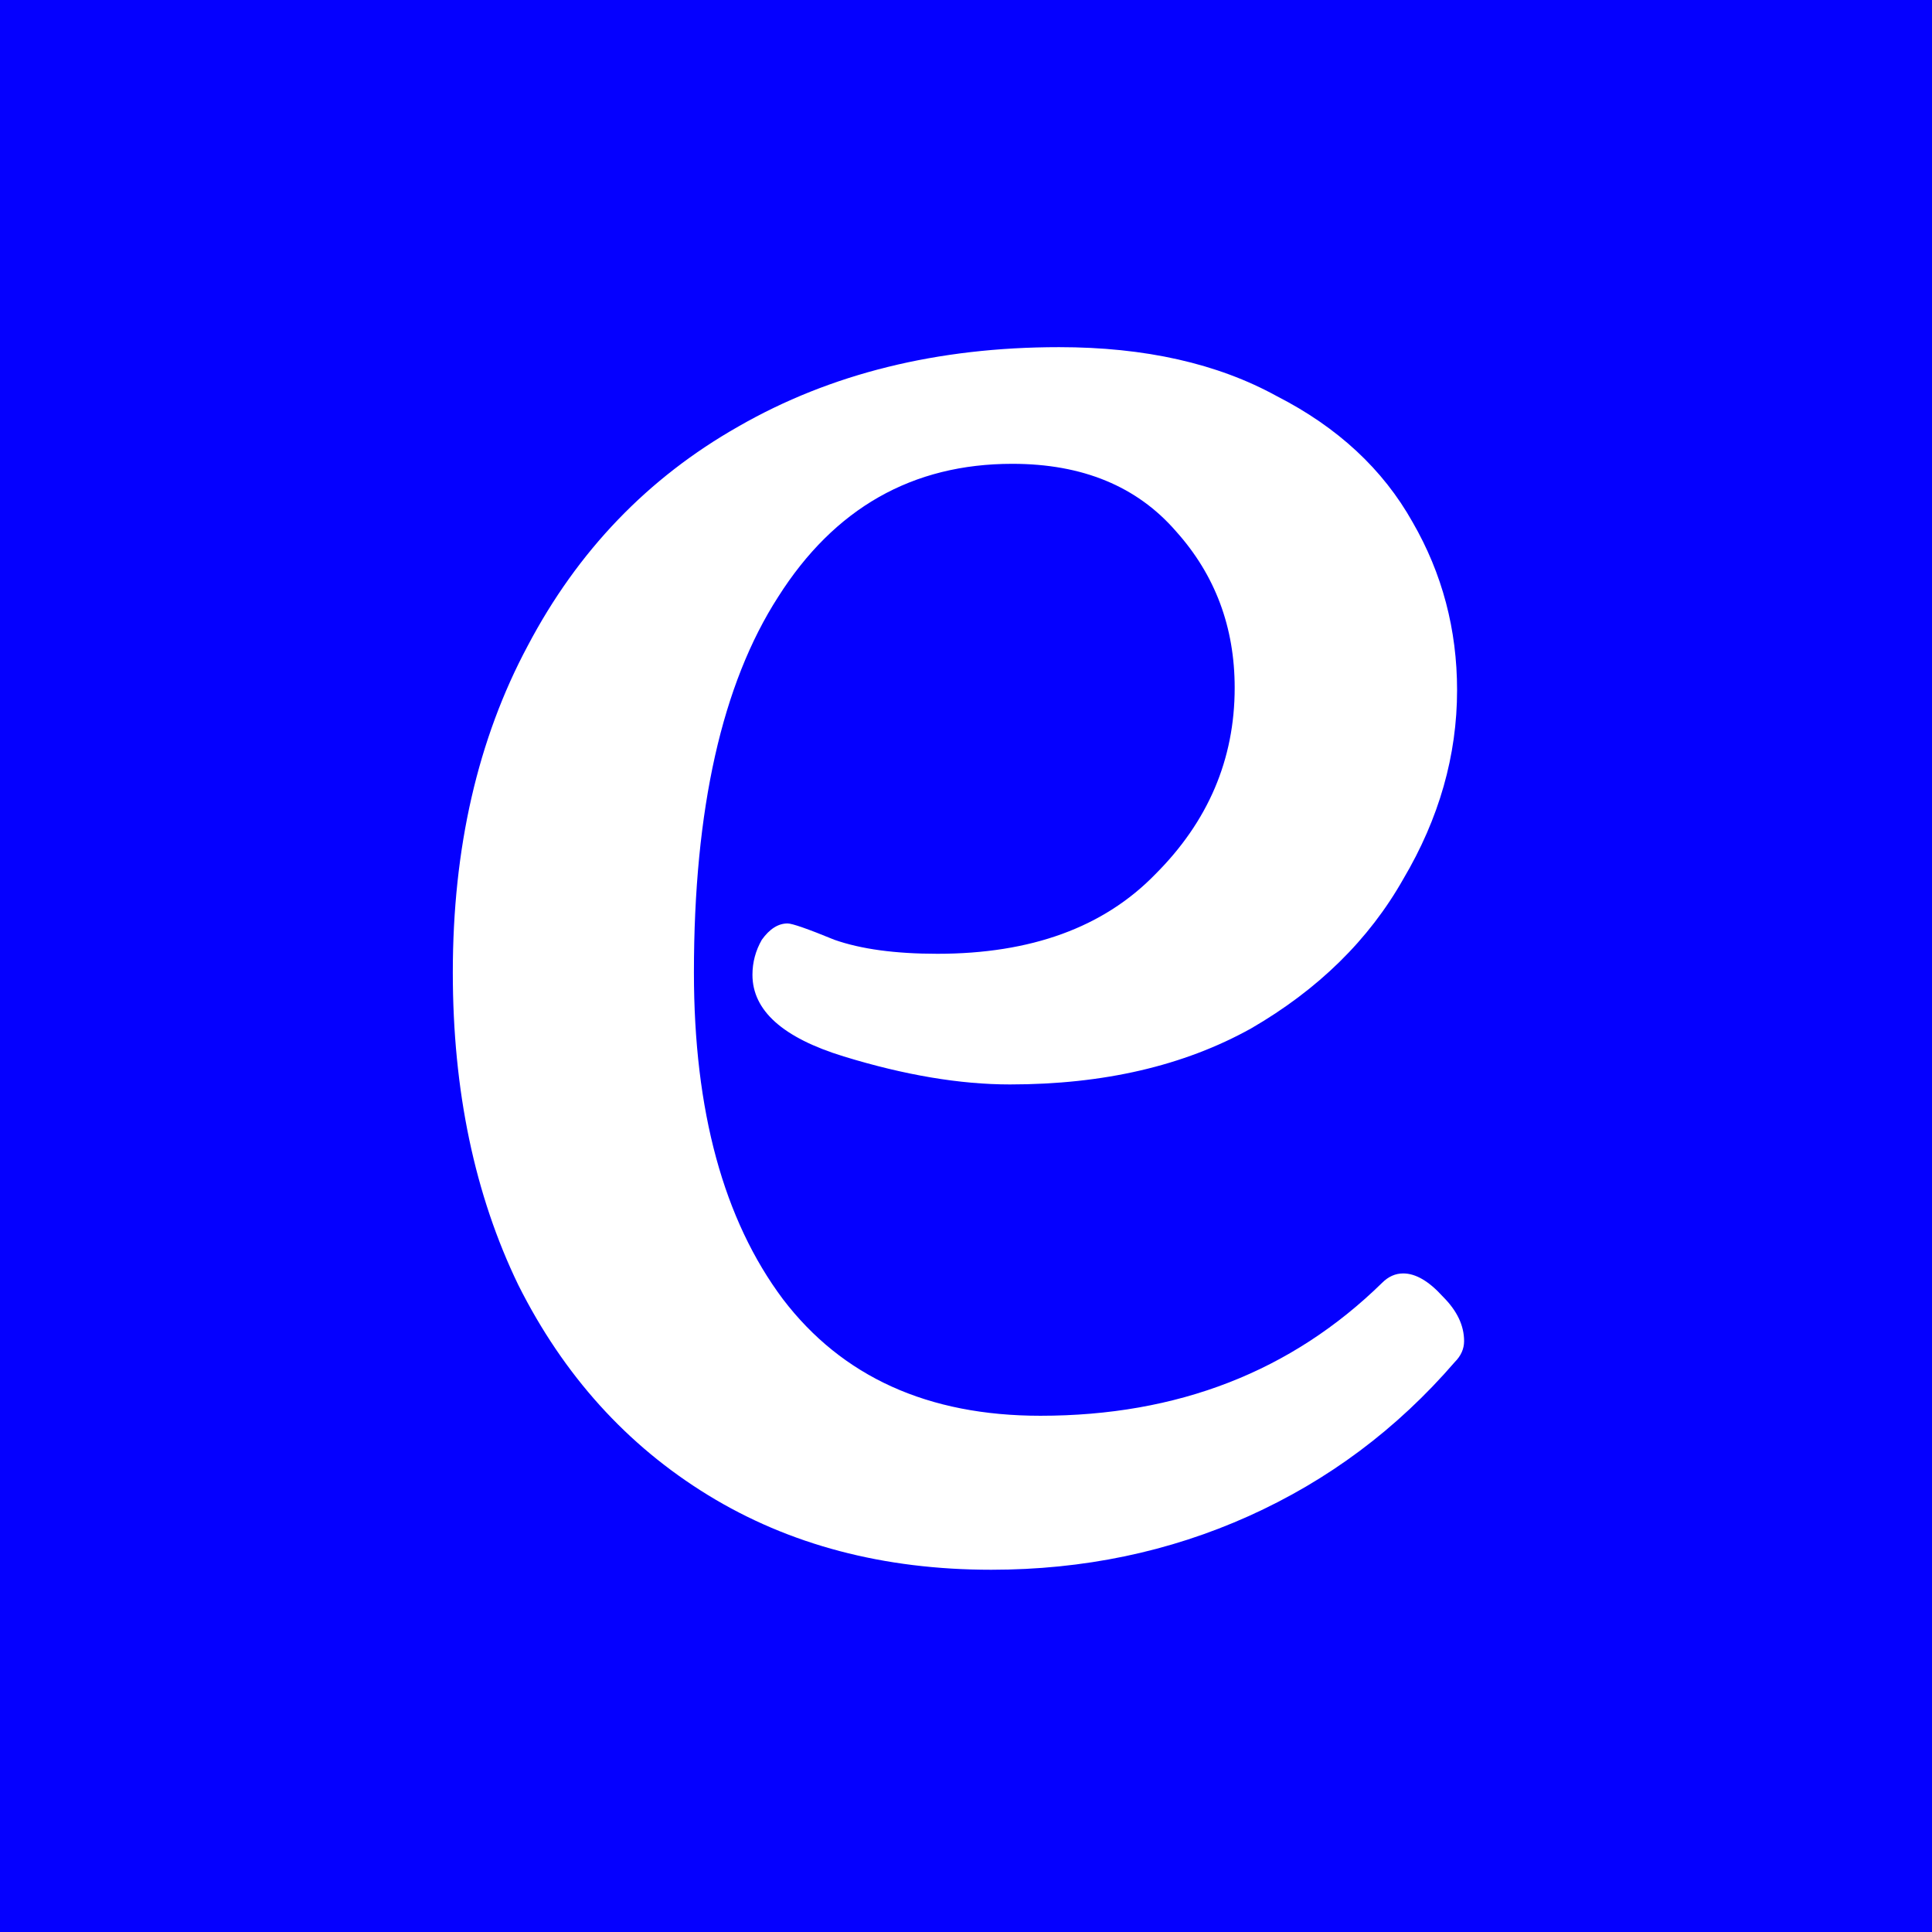 <svg width="128" height="128" viewBox="0 0 128 128" fill="none" xmlns="http://www.w3.org/2000/svg">
<path fill-rule="evenodd" clip-rule="evenodd" d="M128 0H0V128H128V0ZM82.731 100.445C88.005 98.074 92.554 94.674 96.38 90.242C96.793 89.83 97 89.366 97 88.851C97 87.821 96.535 86.842 95.604 85.914C94.674 84.884 93.795 84.368 92.968 84.368C92.451 84.368 91.985 84.574 91.572 84.987C85.575 90.861 78.027 93.798 68.928 93.798C61.484 93.798 55.797 91.221 51.868 86.069C47.939 80.813 45.974 73.599 45.974 64.427C45.974 53.607 47.836 45.311 51.558 39.54C55.28 33.666 60.45 30.729 67.067 30.729C71.72 30.729 75.339 32.223 77.924 35.212C80.508 38.097 81.801 41.55 81.801 45.569C81.801 50.309 80.043 54.431 76.528 57.935C73.116 61.439 68.308 63.191 62.104 63.191C59.312 63.191 57.038 62.882 55.28 62.263C53.522 61.542 52.488 61.181 52.178 61.181C51.558 61.181 50.989 61.542 50.472 62.263C50.059 62.985 49.852 63.758 49.852 64.582C49.852 66.952 51.868 68.756 55.901 69.992C59.933 71.229 63.603 71.847 66.912 71.847C73.116 71.847 78.441 70.611 82.887 68.137C87.333 65.561 90.693 62.263 92.968 58.244C95.346 54.225 96.535 50.051 96.535 45.723C96.535 41.704 95.552 37.994 93.588 34.593C91.624 31.09 88.625 28.307 84.593 26.246C80.664 24.082 75.856 23 70.169 23C62.104 23 55.022 24.752 48.921 28.256C42.924 31.657 38.272 36.5 34.963 42.786C31.654 48.969 30 56.183 30 64.427C30 72.26 31.448 79.164 34.343 85.141C37.341 91.118 41.529 95.756 46.905 99.053C52.282 102.351 58.537 104 65.671 104C71.772 104 77.458 102.815 82.731 100.445Z" fill="#0500FF"/>
</svg>
